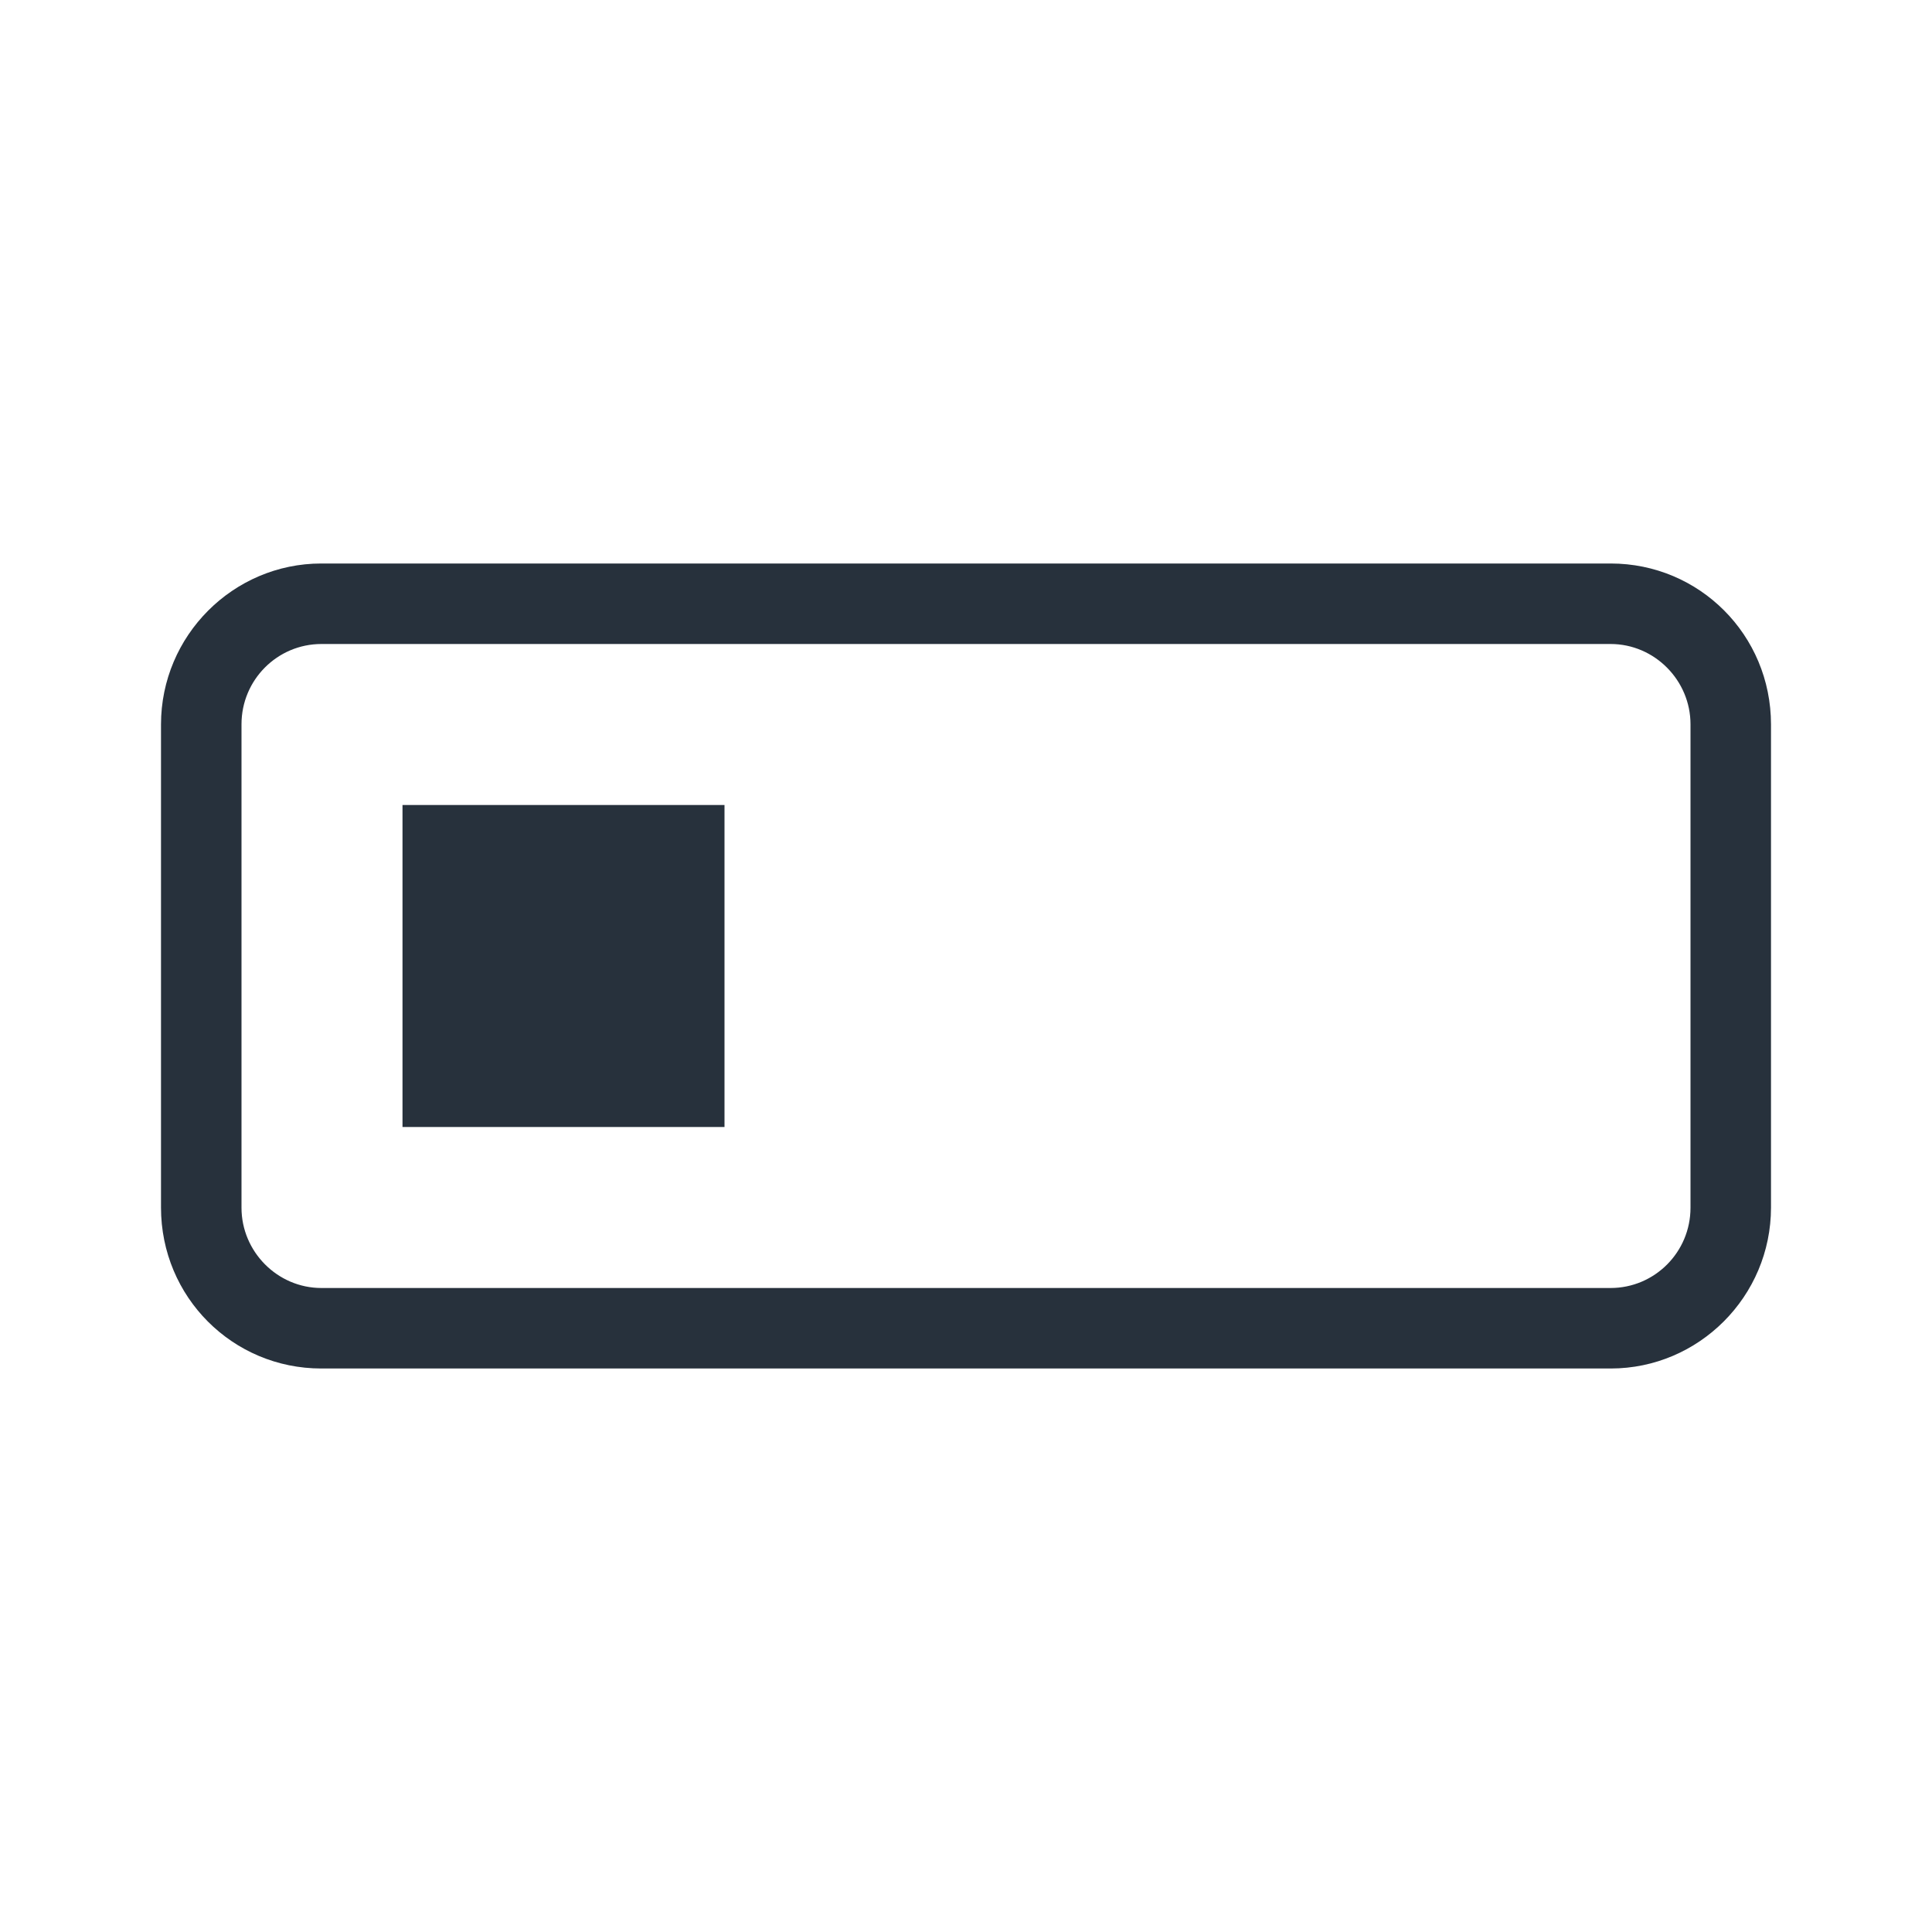 <svg width="24px" height="24px" viewBox="0 0 24 24">
    <g stroke="none" stroke-width="1" fill="none" fill-rule="evenodd">
        <g fill="#27313C">
            <g transform="translate(2, 7)">
                <path d="M0,2 C0,0.895 0.898,0 1.991,0 L18.009,0 C19.109,0 20,0.887 20,2 L20,8 C20,9.105 19.102,10 18.009,10 L1.991,10 C0.891,10 0,9.113 0,8 L0,2 Z M1,1.997 C1,1.446 1.445,1 1.993,1 L18.007,1 C18.555,1 19,1.453 19,1.997 L19,8.003 C19,8.554 18.555,9 18.007,9 L1.993,9 C1.445,9 1,8.547 1,8.003 L1,1.997 Z" id="Frame"></path>
                <rect id="Cell" x="3" y="3" width="4" height="4"></rect>
            </g>
        </g>
    </g>
</svg>
